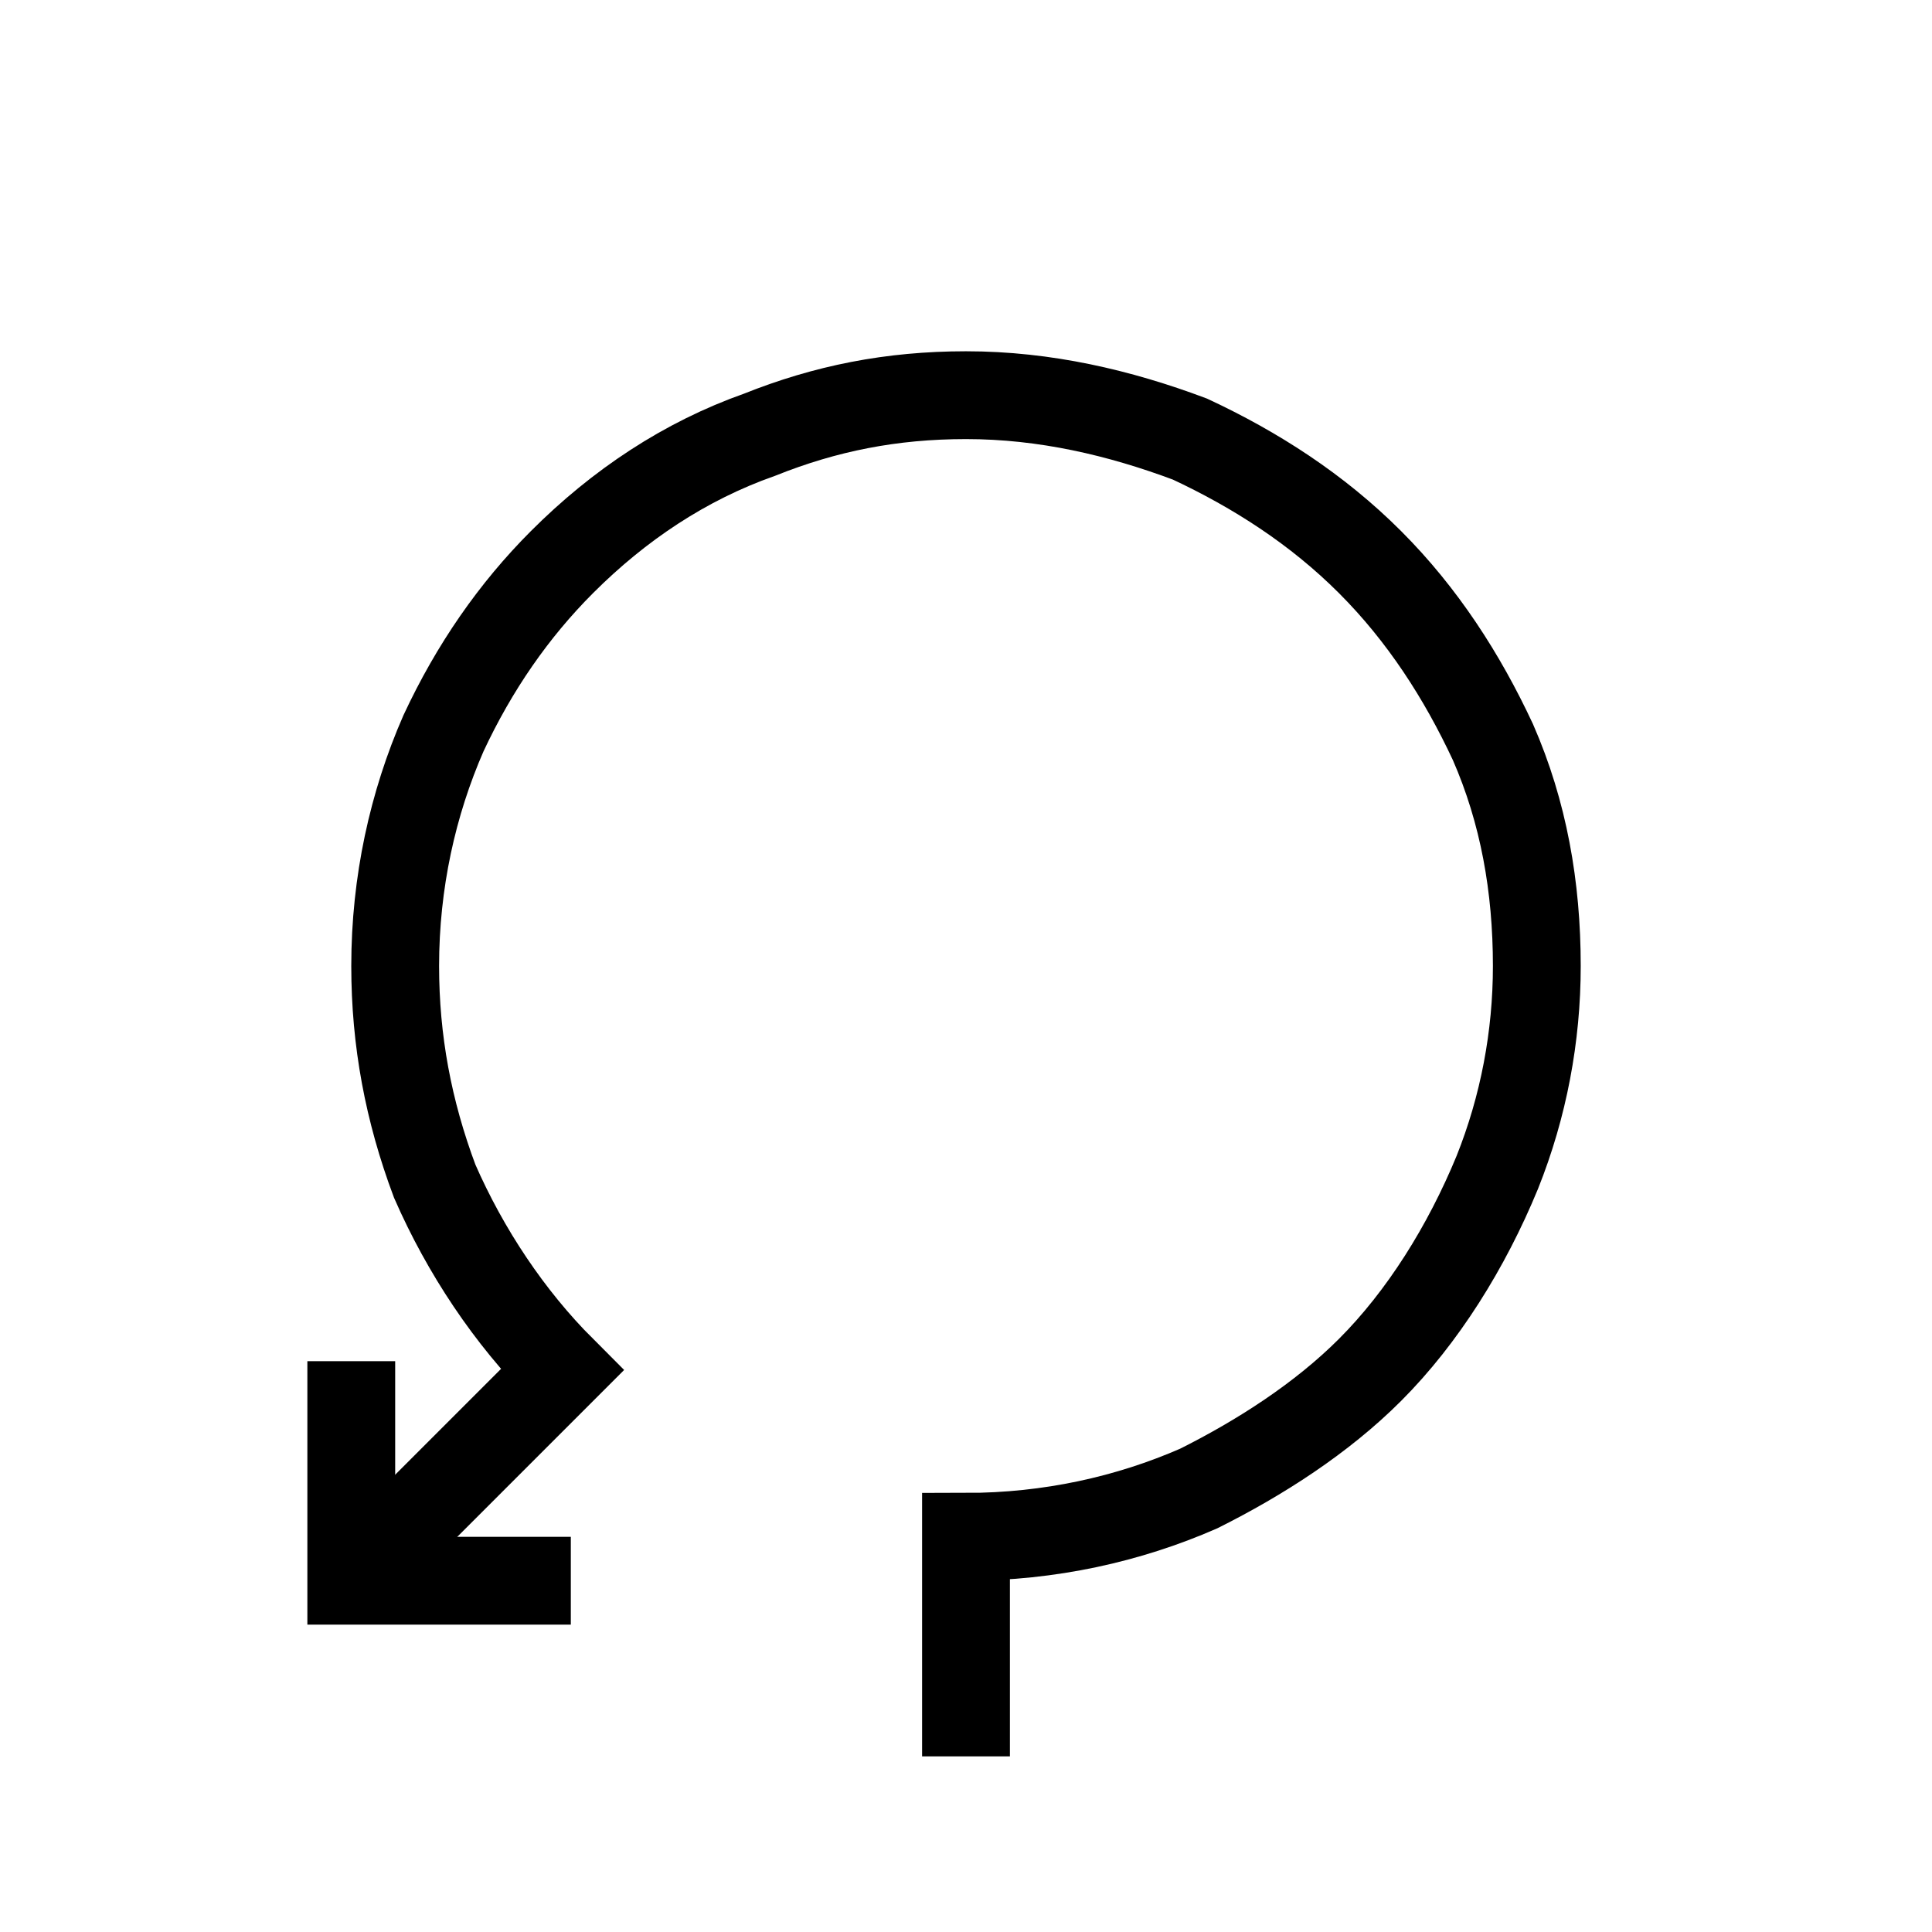 <?xml version="1.0" encoding="utf-8"?>
<!-- Generator: Adobe Illustrator 22.0.1, SVG Export Plug-In . SVG Version: 6.00 Build 0)  -->
<svg version="1.1" id="Layer_1" xmlns="http://www.w3.org/2000/svg" xmlns:xlink="http://www.w3.org/1999/xlink" x="0px" y="0px"
	 viewBox="3 3 44 44" style="enable-background:new 0 0 50 50;" xml:space="preserve">
<style type="text/css">
	.st0_F0{fill:none;stroke:#000000;stroke-width:2;stroke-miterlimit:10;}
</style>
<polyline class="st0_F0" points="16,39 11,39 11,34 "/>
<path class="st0_F0" d="M11,39l4.8-4.8c-1.2-1.2-2.2-2.7-2.9-4.3C12.3,28.3,12,26.7,12,25c0-1.9,0.4-3.7,1.1-5.3
	c0.7-1.5,1.6-2.8,2.7-3.9c1.3-1.3,2.8-2.3,4.5-2.9c1.5-0.6,3-0.9,4.7-0.9c1.8,0,3.5,0.4,5.1,1c1.5,0.7,2.9,1.6,4.1,2.8
	s2.1,2.6,2.8,4.1c0.7,1.6,1,3.3,1,5.1c0,1.6-0.3,3.2-0.9,4.7c-0.7,1.7-1.7,3.3-2.9,4.5c-1.1,1.1-2.5,2-3.9,2.7
	C28.7,37.6,26.9,38,25,38v5"/>
</svg>
